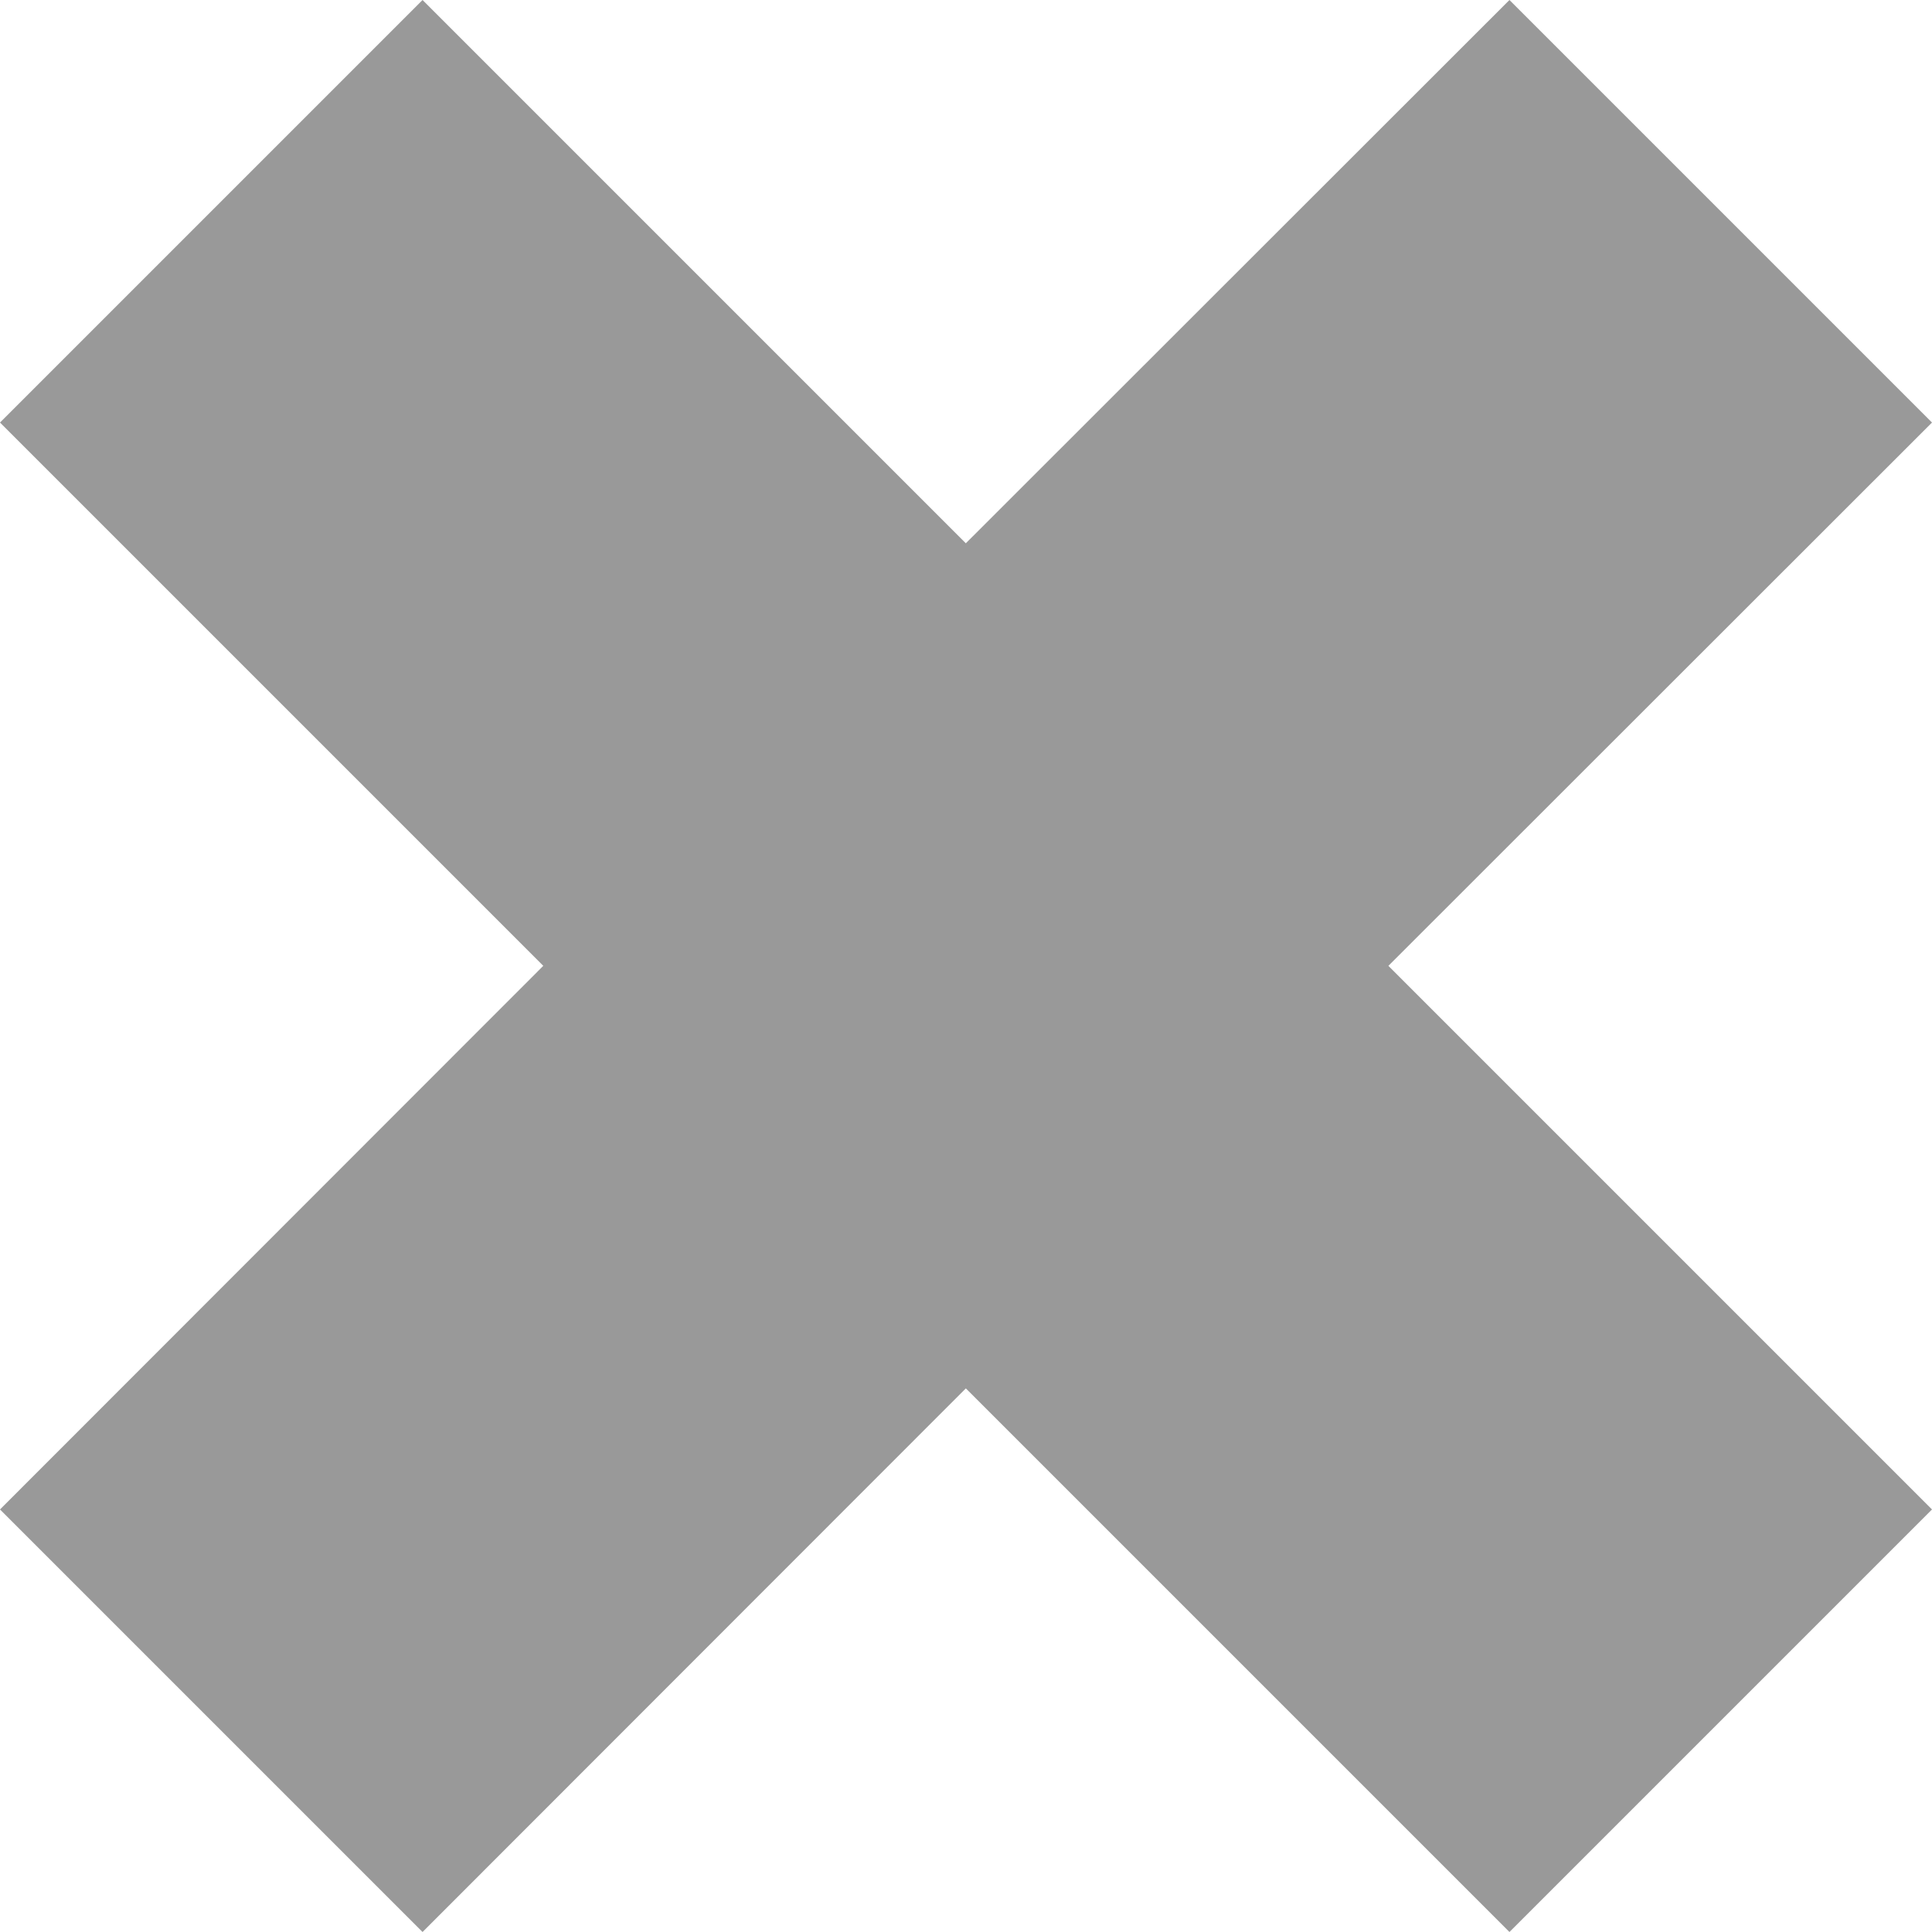 <?xml version="1.0" encoding="utf-8"?>
<svg version="1.1" id="Слой_1" xmlns="http://www.w3.org/2000/svg" xmlns:xlink="http://www.w3.org/1999/xlink" x="0px" y="0px"
	 viewBox="0 48.9 595.3 595.3" enable-background="new 0 48.9 595.3 595.3" xml:space="preserve" fill="#999">
<polygon points="595.3,179.1 465.1,48.9 297.6,216.3 130.2,48.9 0,179.1 167.4,346.5 0,514 130.2,644.2 297.6,476.7 465.1,644.2 
	595.3,514 427.8,346.5 "/>
</svg>
